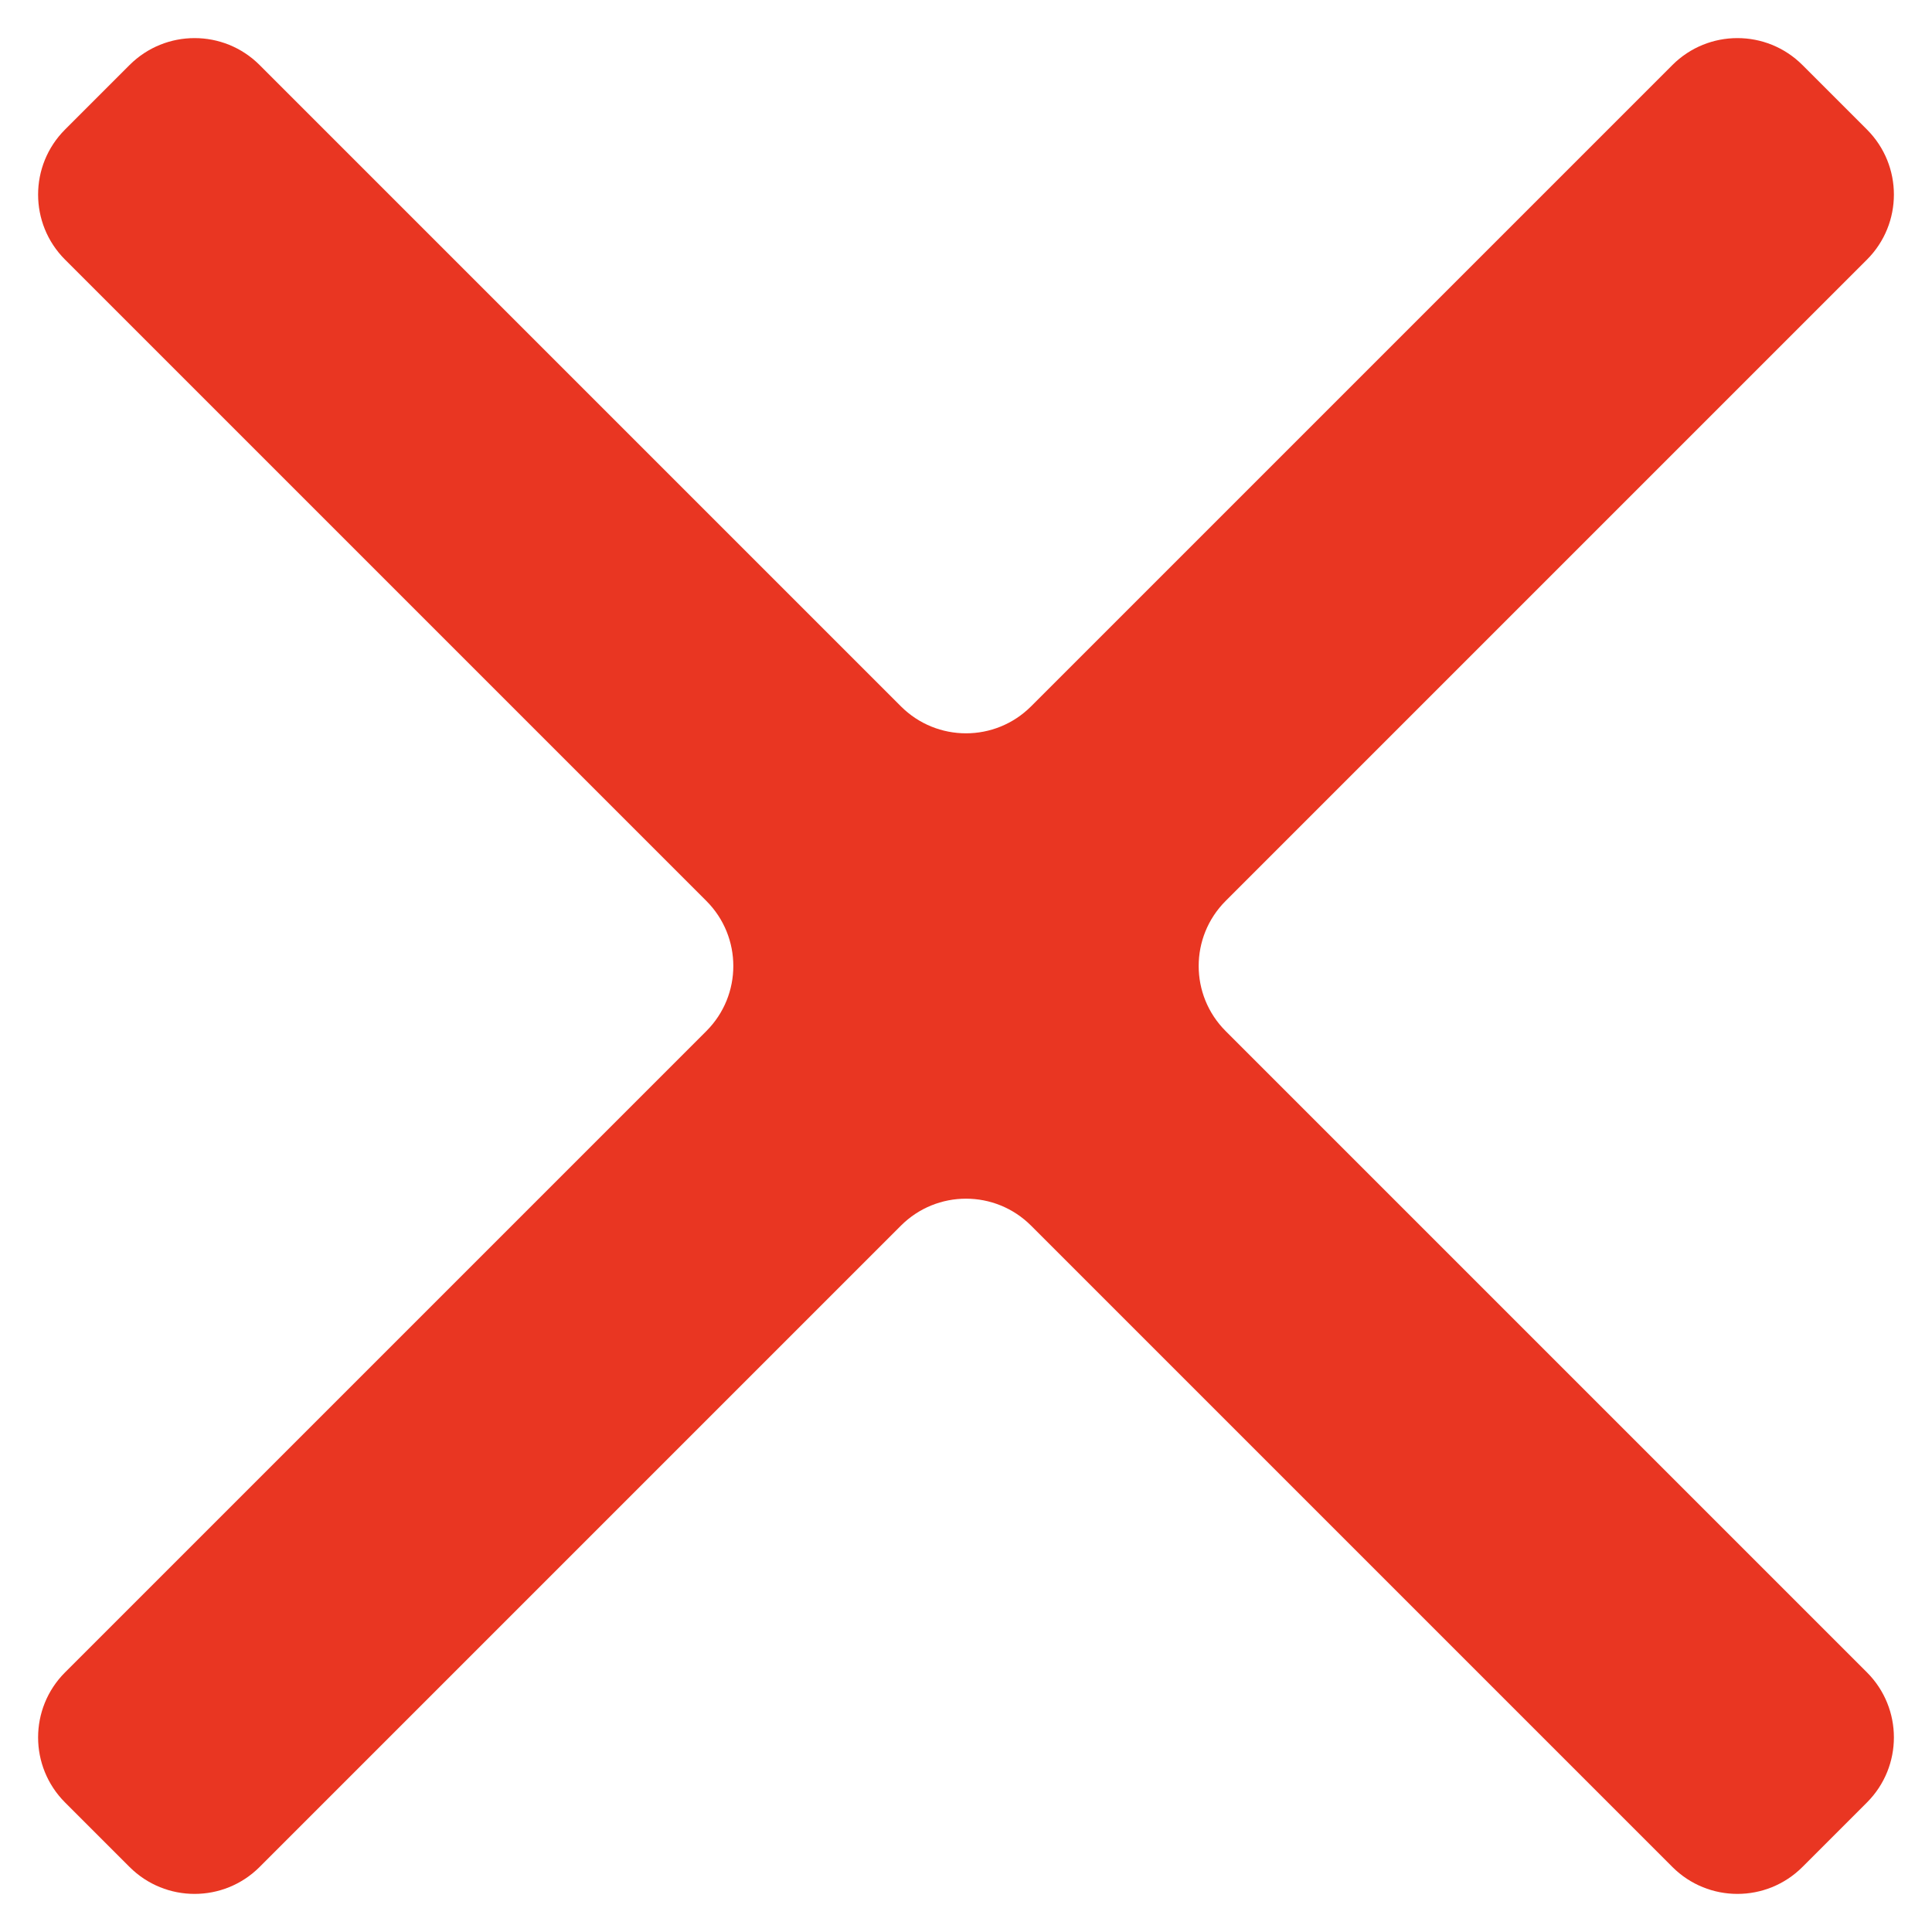 <svg width="42" height="42" viewBox="0 0 42 42" fill="none" xmlns="http://www.w3.org/2000/svg">
<path d="M39.184 1.414C38.403 0.633 37.137 0.633 36.356 1.414L22.414 15.356C21.633 16.137 20.367 16.137 19.586 15.356L5.644 1.414C4.863 0.633 3.597 0.633 2.816 1.414L1.414 2.816C0.633 3.597 0.633 4.863 1.414 5.644L15.356 19.586C16.137 20.367 16.137 21.633 15.356 22.414L1.414 36.356C0.633 37.137 0.633 38.403 1.414 39.184L2.816 40.586C3.597 41.367 4.863 41.367 5.644 40.586L19.586 26.644C20.367 25.863 21.633 25.863 22.414 26.644L36.356 40.586C37.137 41.367 38.403 41.367 39.184 40.586L40.586 39.184C41.367 38.403 41.367 37.137 40.586 36.356L26.644 22.414C25.863 21.633 25.863 20.367 26.644 19.586L40.586 5.644C41.367 4.863 41.367 3.597 40.586 2.816L39.184 1.414Z" fill="#E93622"/>
</svg>
